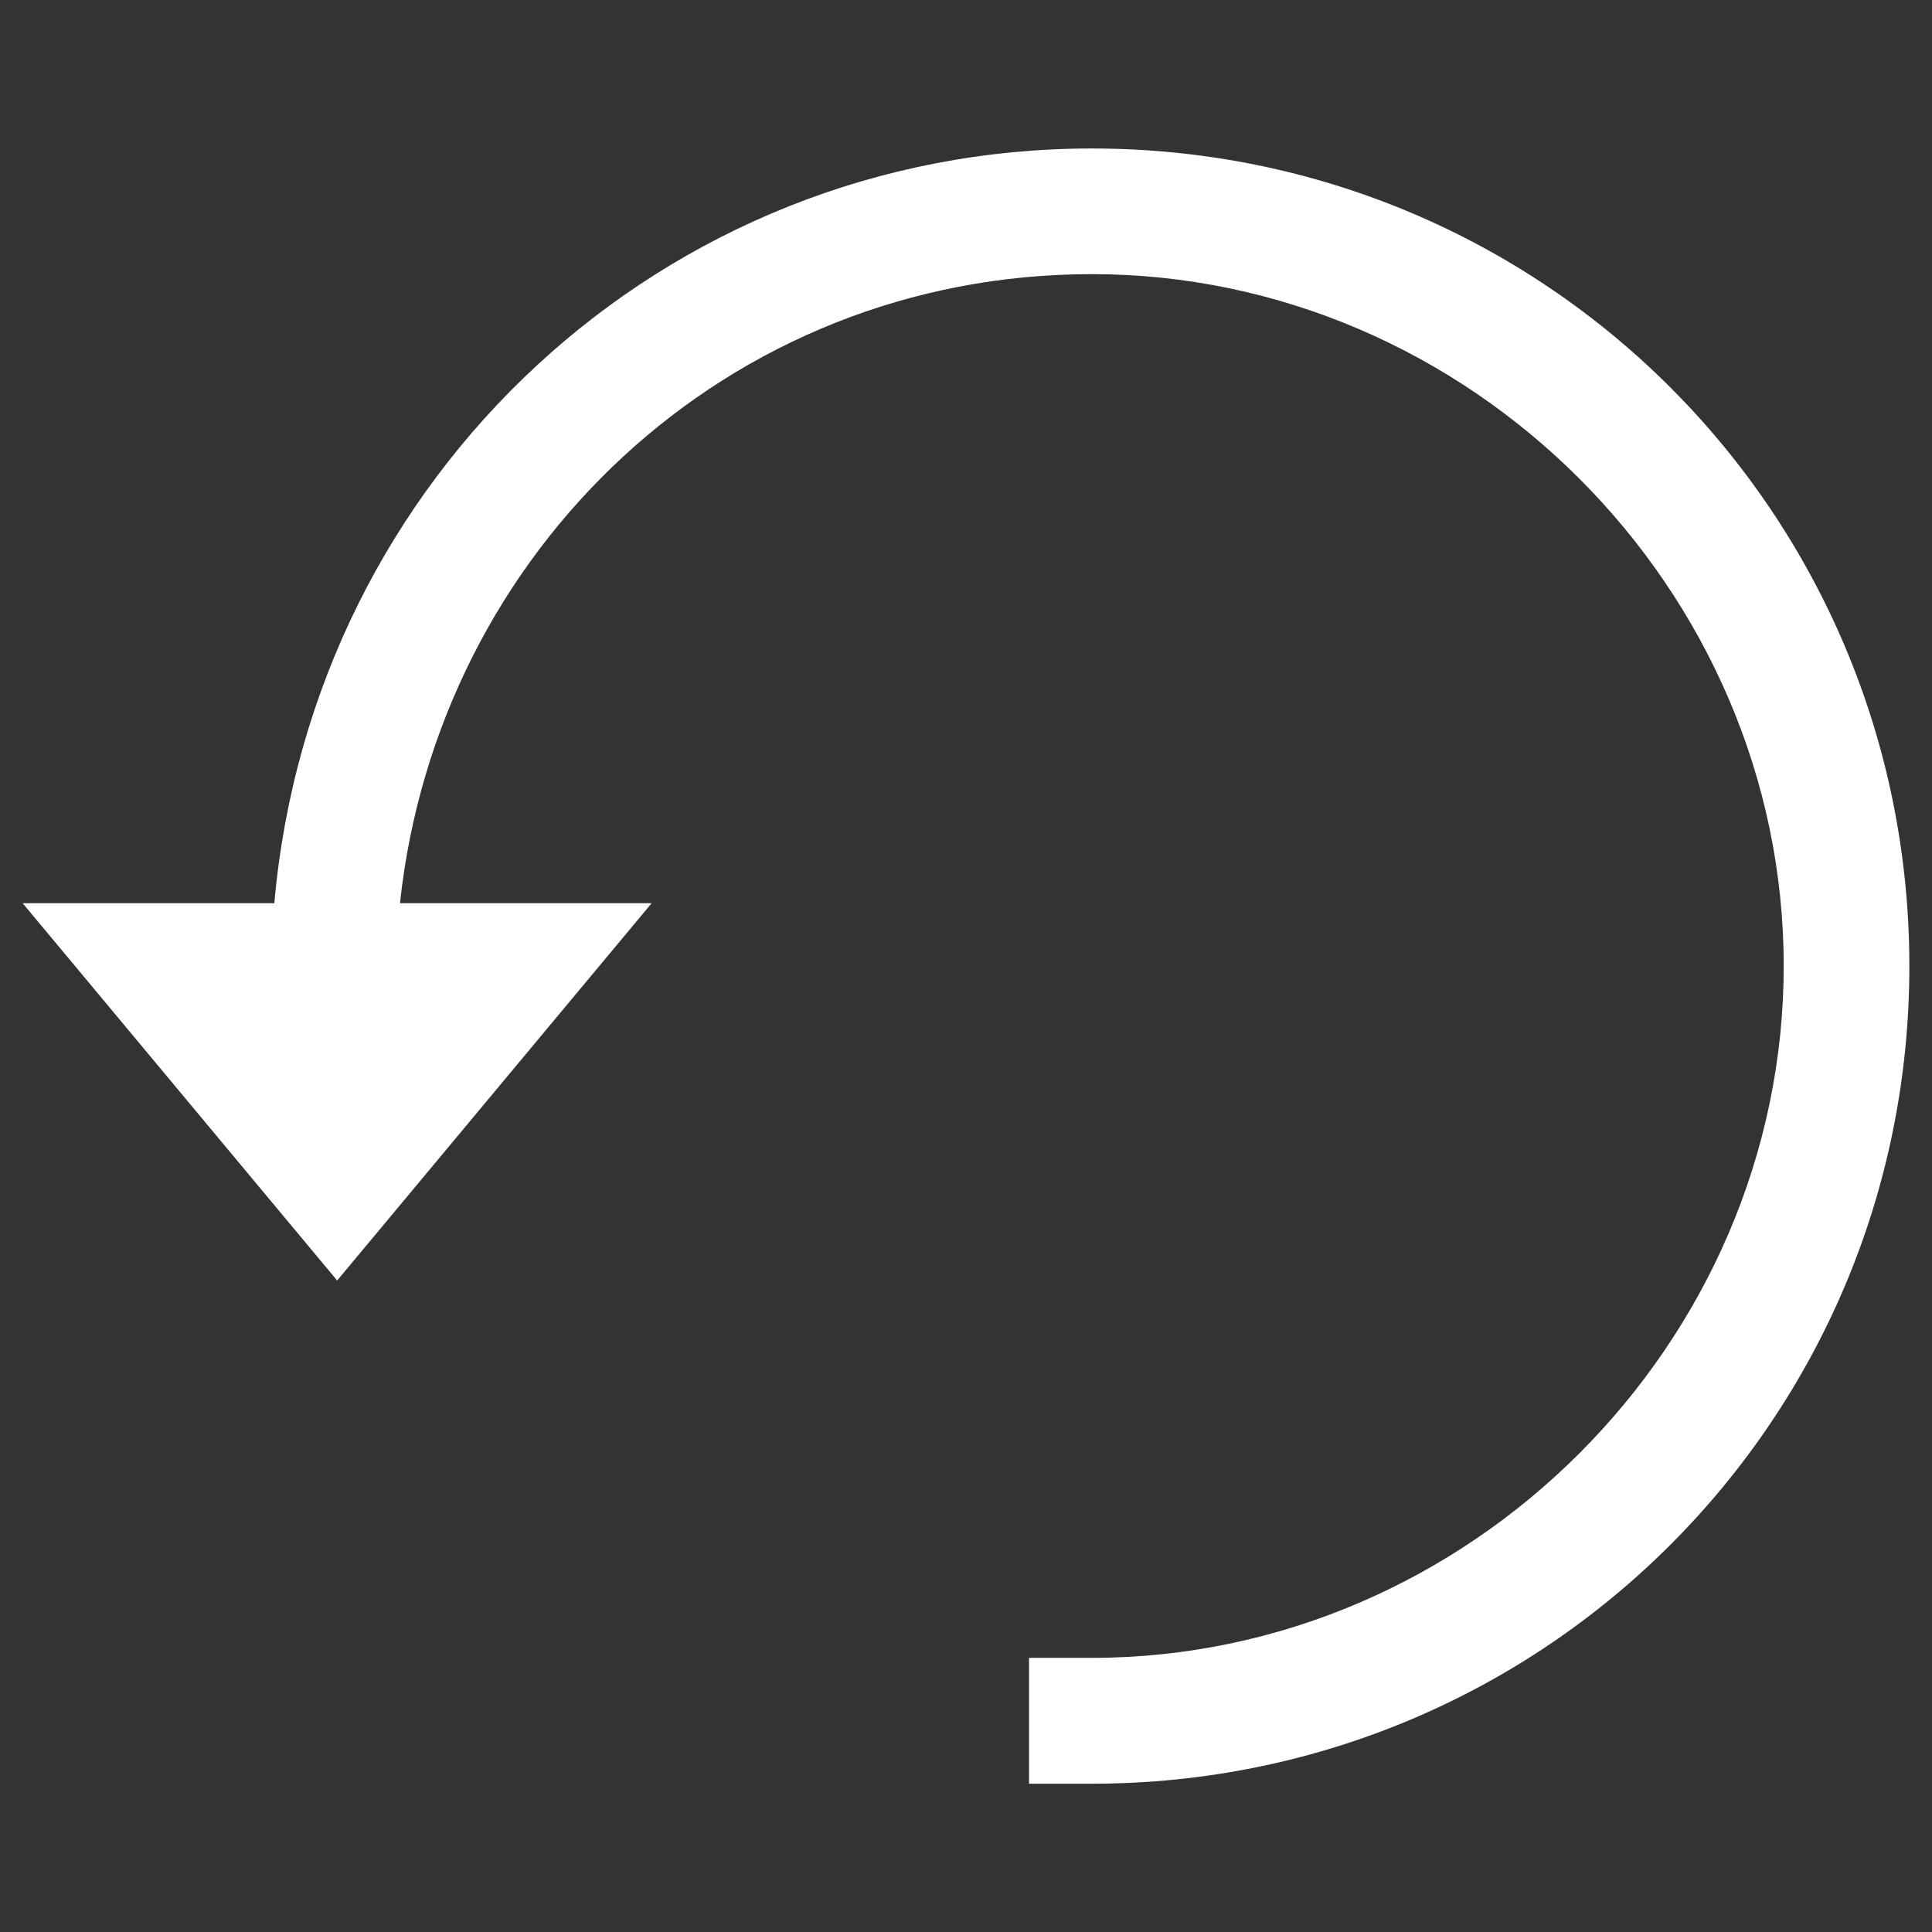 <?xml version="1.0" standalone="no"?><!DOCTYPE svg PUBLIC "-//W3C//DTD SVG 1.1//EN" "http://www.w3.org/Graphics/SVG/1.1/DTD/svg11.dtd"><svg t="1555051809379" class="icon" style="" viewBox="0 0 1024 1024" version="1.1" xmlns="http://www.w3.org/2000/svg" p-id="12727" xmlns:xlink="http://www.w3.org/1999/xlink" width="200" height="200"><rect x="0" y="0" width="1024" height="1024" fill="#333333" stroke="none"/><defs><style type="text/css"></style></defs><path d="M578.7 78.7c-226.7 0-413.3 173.3-433.3 400H12l166.7 200 166.7-200H212C232 292 385.3 145.3 578.7 145.3c200 0 366.7 166.7 366.7 366.7S778.7 878.7 578.7 878.7h-33.3v66.7h33.3c240 0 433.3-193.3 433.3-433.3C1012 272 818.7 78.7 578.7 78.7z m0 0" p-id="12728" fill="#ffffff"></path></svg>